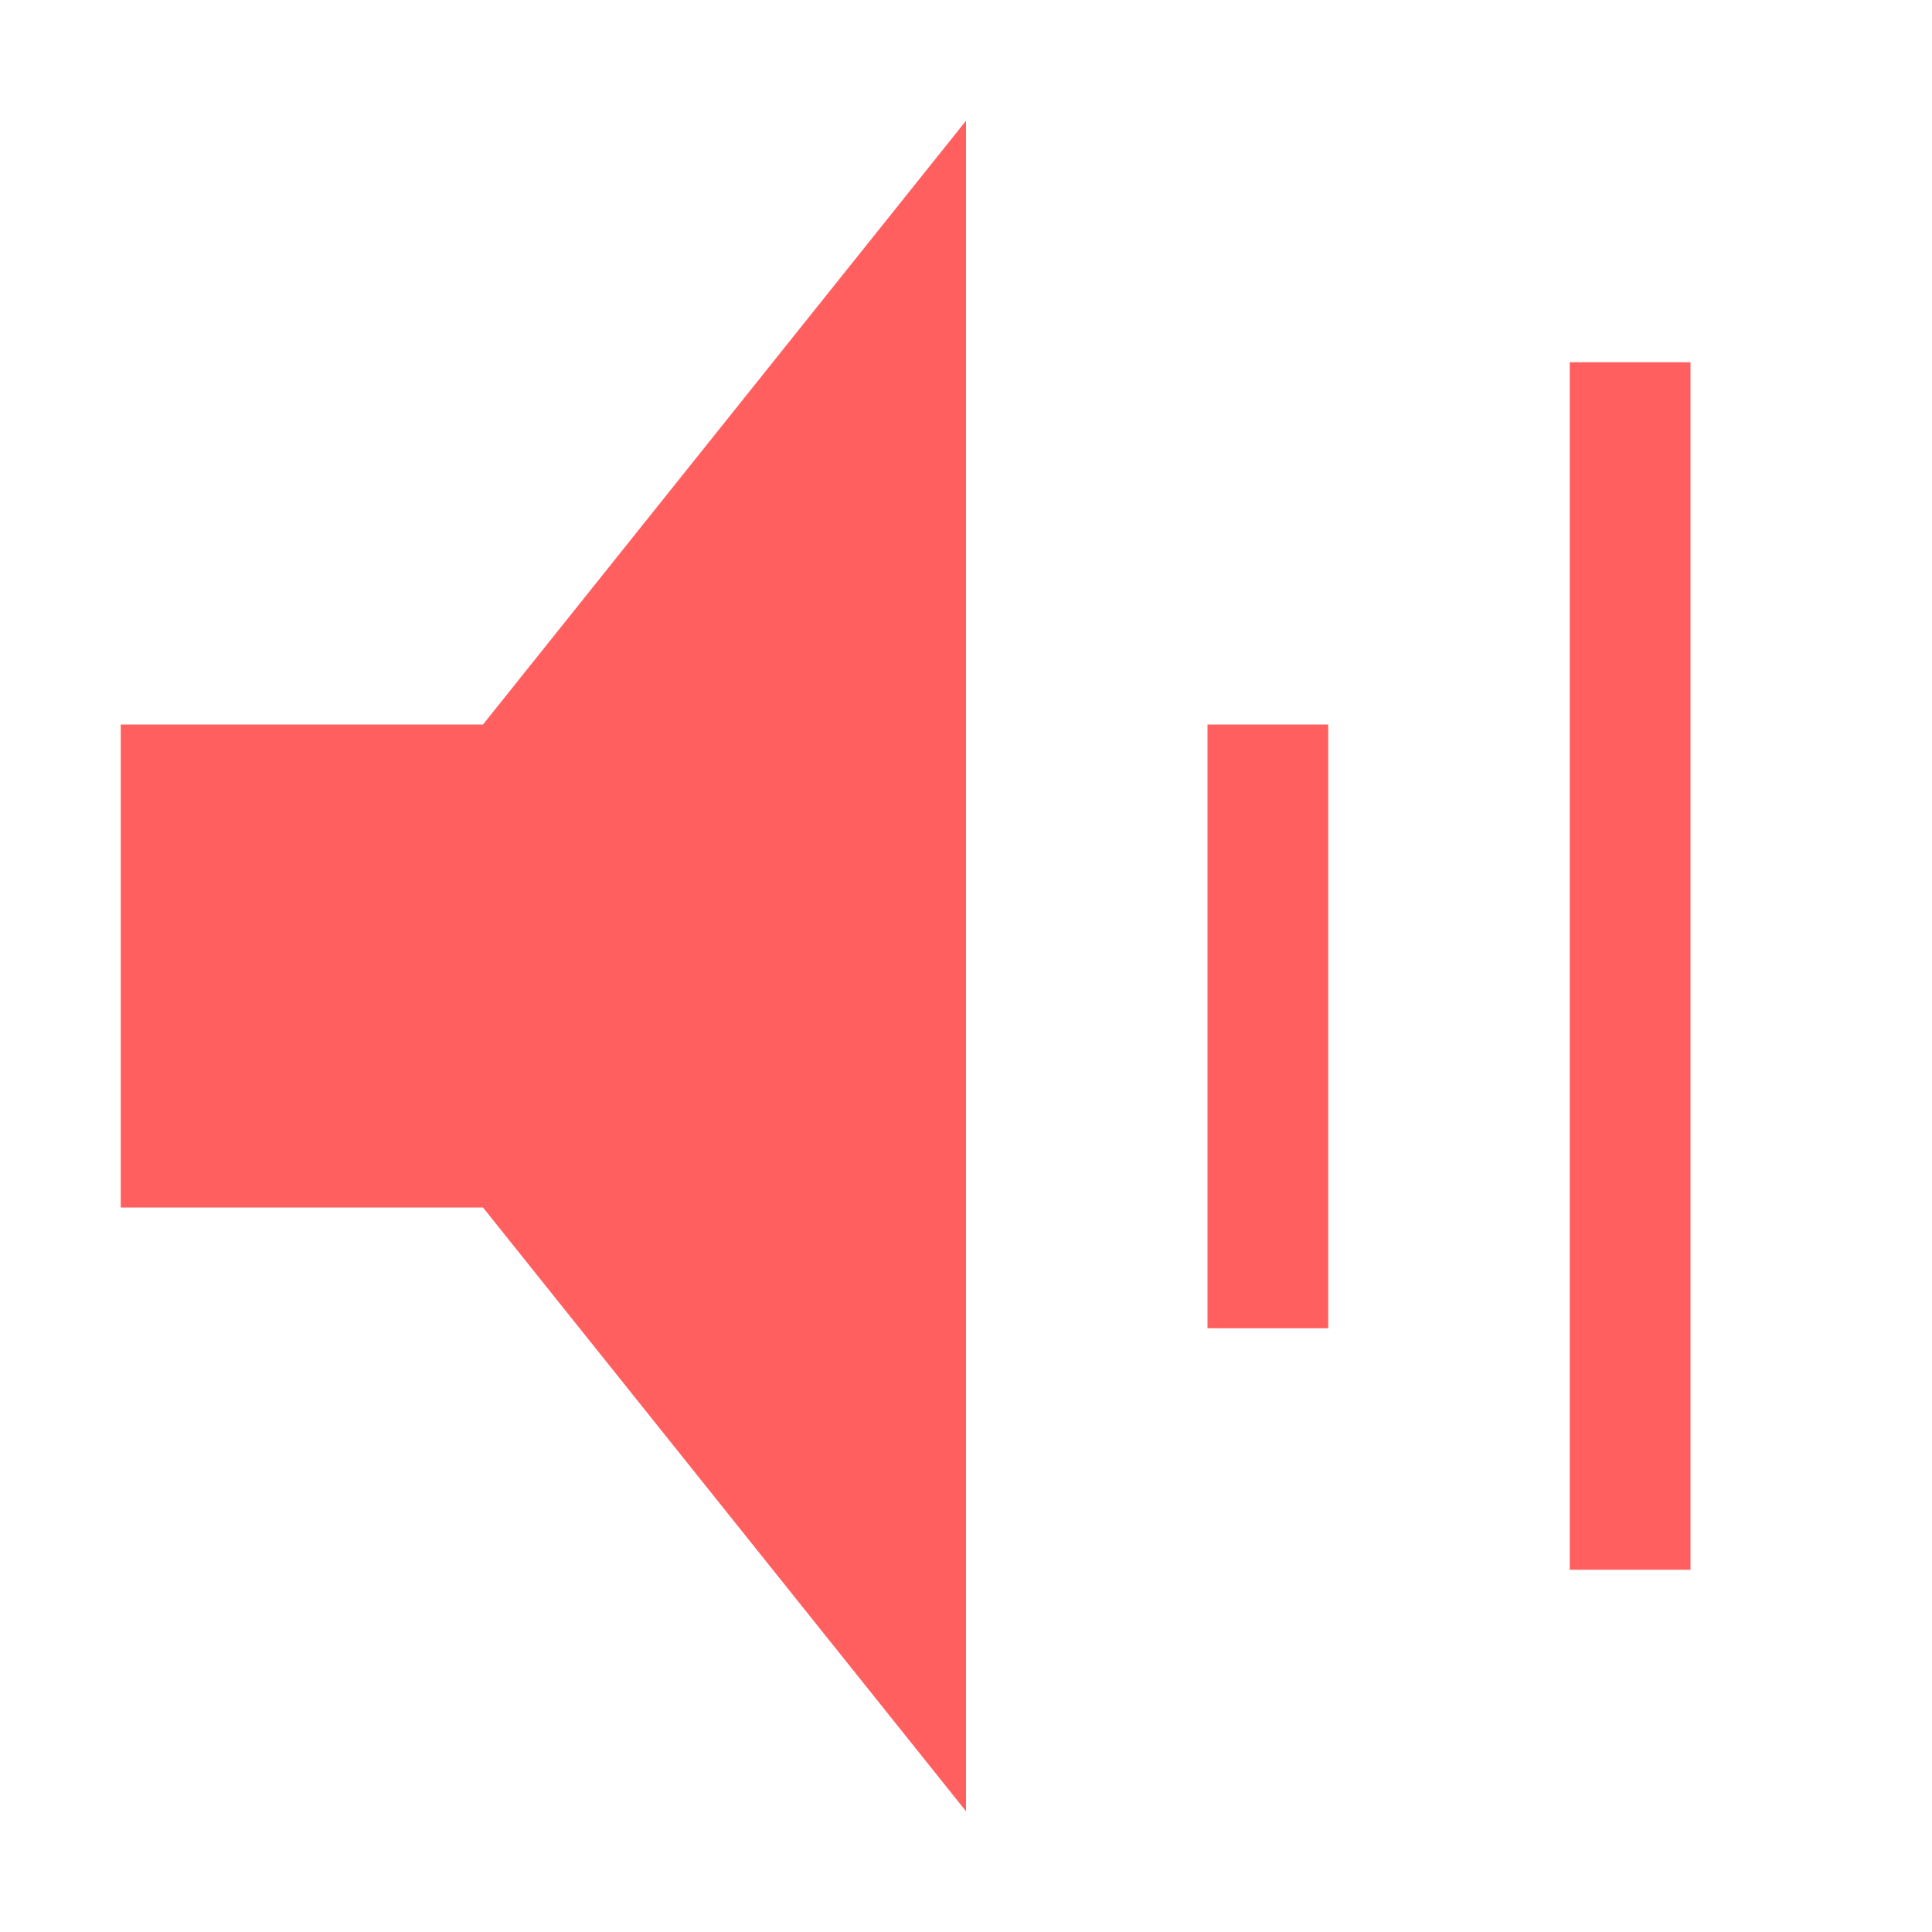 <svg width="16" height="16" version="1.1" viewBox="0 0 16 16" xmlns="http://www.w3.org/2000/svg">
<g transform="translate(0 -1036.4)">
<path transform="translate(0 1036.4)" d="m8 1l-4 5h-3v4h3l4 5v-14zm5 2v10h1v-10h-1zm-3 3v5h1v-5h-1z" fill="#ff5f5f" fill-opacity=".996"/>
</g>
</svg>

